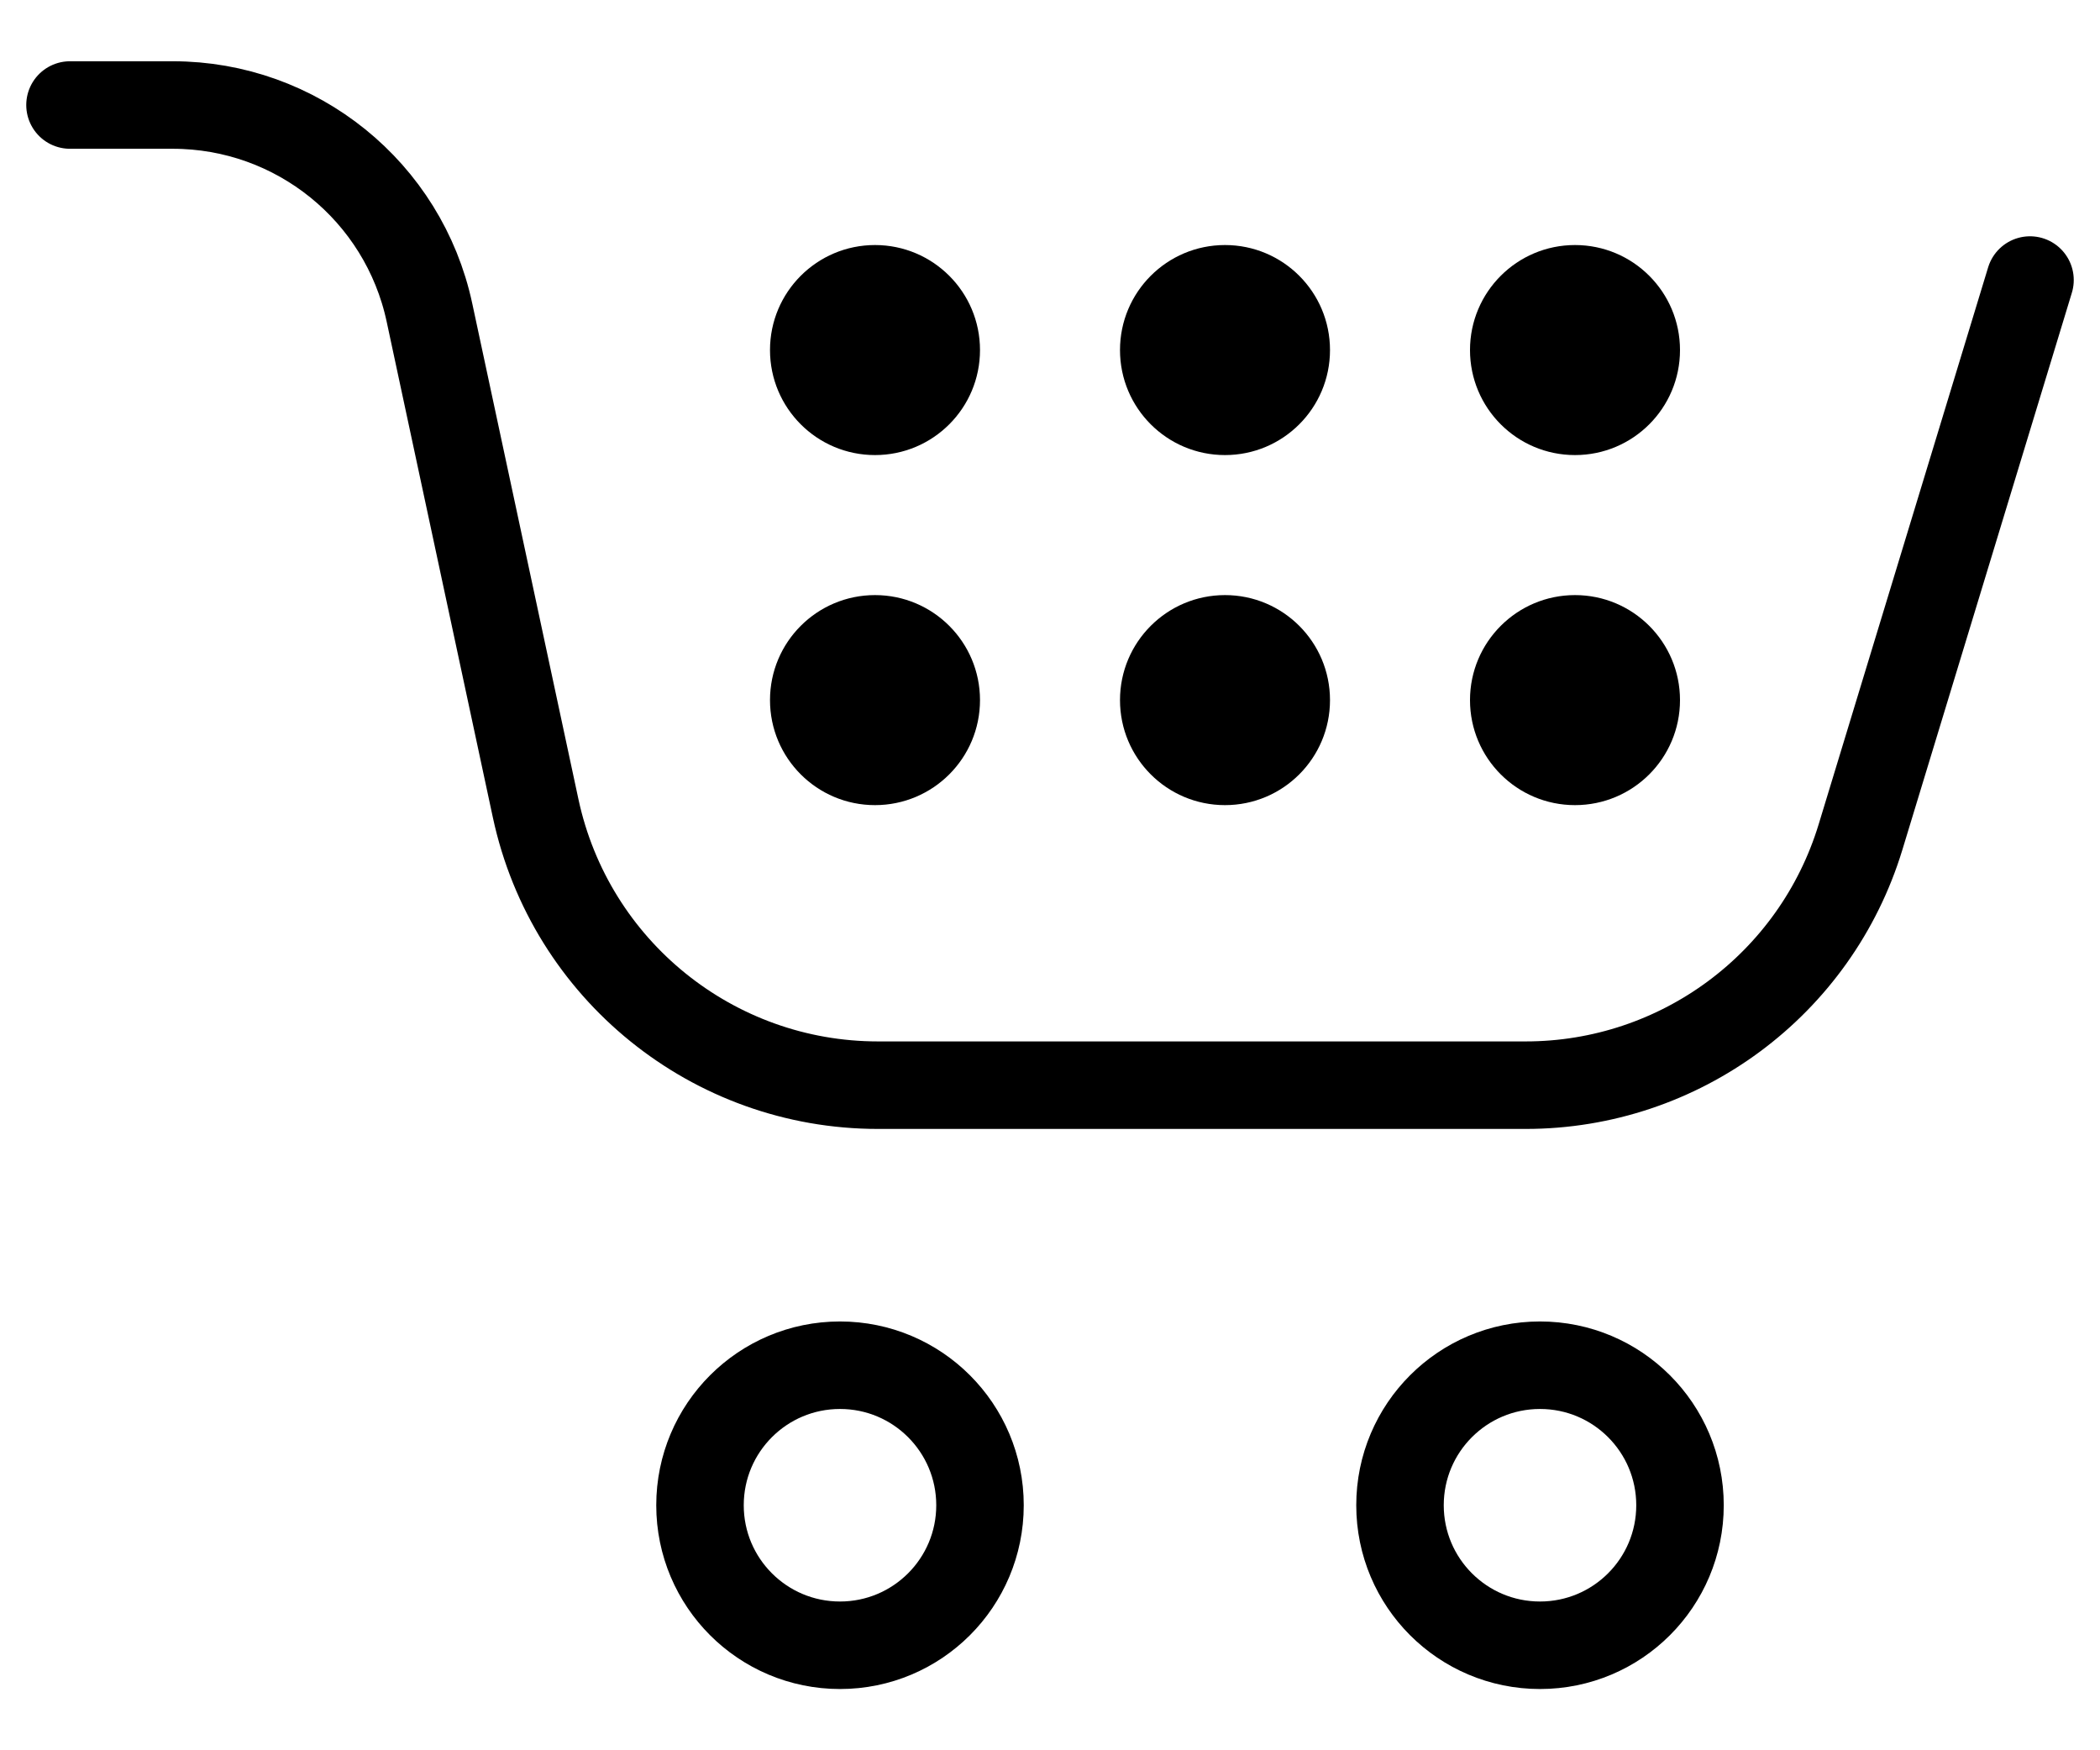 <svg width="24" height="20" viewBox="0 0 24 20" fill="none" xmlns="http://www.w3.org/2000/svg">
<path d="M0.8 1.2L1.975 1.2C3.389 1.2 4.612 2.188 4.908 3.571L6.122 9.238C6.518 11.082 8.148 12.4 10.034 12.4H17.436C19.197 12.4 20.75 11.249 21.263 9.565L23.2 3.2" stroke="black" stroke-linecap="round"/>
<path fill-rule="evenodd" clip-rule="evenodd" d="M9.6 18.8C10.484 18.8 11.2 18.084 11.2 17.2C11.2 16.316 10.484 15.6 9.6 15.6C8.716 15.6 8 16.316 8 17.2C8 18.084 8.716 18.8 9.6 18.8Z" stroke="black" stroke-linecap="round"/>
<path fill-rule="evenodd" clip-rule="evenodd" d="M17.6 18.8C18.484 18.8 19.2 18.084 19.2 17.2C19.2 16.316 18.484 15.6 17.6 15.6C16.716 15.6 16 16.316 16 17.2C16 18.084 16.716 18.8 17.6 18.8Z" stroke="black" stroke-linecap="round"/>
<path fill-rule="evenodd" clip-rule="evenodd" d="M11.2 4C11.2 4.663 10.663 5.2 10 5.2C9.337 5.2 8.8 4.663 8.8 4C8.8 3.337 9.337 2.8 10 2.8C10.663 2.8 11.2 3.337 11.2 4ZM11.2 8C11.2 8.663 10.663 9.2 10 9.2C9.337 9.2 8.8 8.663 8.8 8C8.8 7.337 9.337 6.8 10 6.8C10.663 6.8 11.2 7.337 11.2 8ZM15.2 8C15.2 8.663 14.663 9.2 14 9.2C13.337 9.2 12.8 8.663 12.8 8C12.8 7.337 13.337 6.8 14 6.8C14.663 6.8 15.2 7.337 15.2 8ZM18 9.2C18.663 9.2 19.2 8.663 19.2 8C19.2 7.337 18.663 6.8 18 6.8C17.337 6.8 16.8 7.337 16.8 8C16.8 8.663 17.337 9.2 18 9.2ZM14 5.2C14.663 5.2 15.2 4.663 15.2 4C15.2 3.337 14.663 2.8 14 2.8C13.337 2.8 12.8 3.337 12.8 4C12.8 4.663 13.337 5.2 14 5.2ZM19.2 4C19.2 4.663 18.663 5.2 18 5.2C17.337 5.2 16.8 4.663 16.8 4C16.8 3.337 17.337 2.8 18 2.8C18.663 2.8 19.2 3.337 19.2 4Z" fill="black"/>
</svg>
